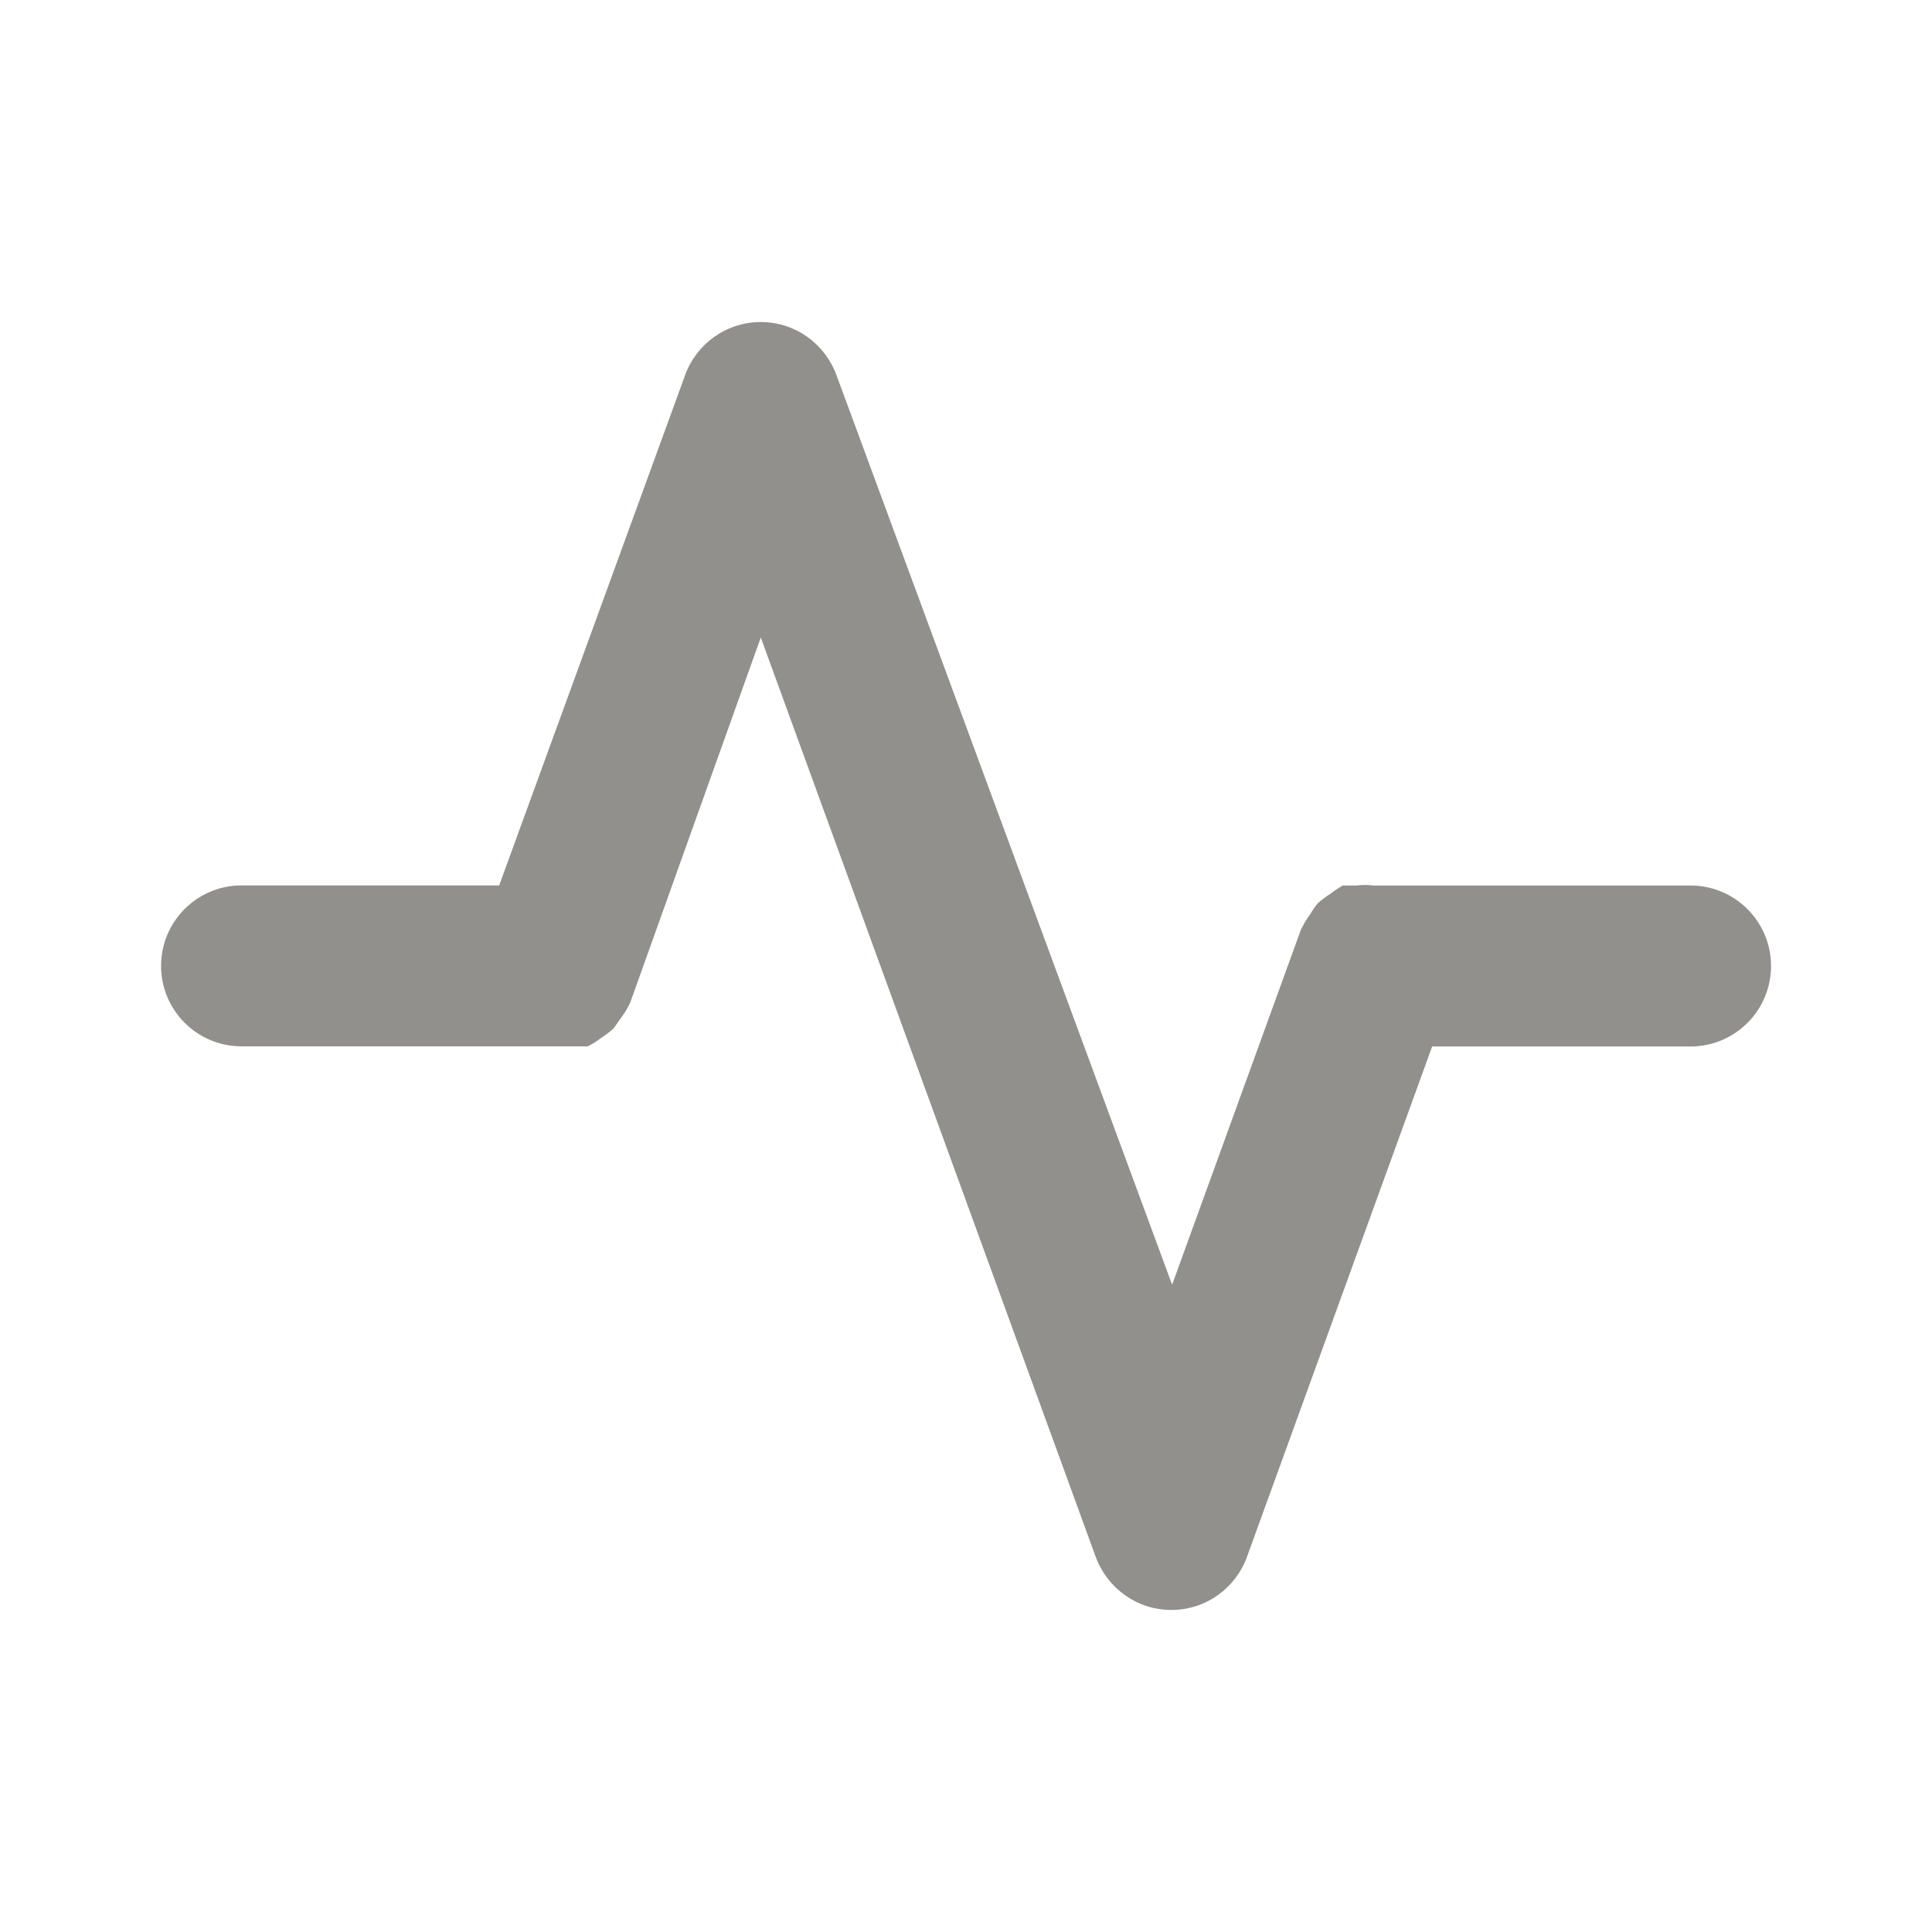 <!-- Generated by IcoMoon.io -->
<svg version="1.1" xmlns="http://www.w3.org/2000/svg" width="32" height="32" viewBox="0 0 32 32">
<title>ul-heart-rate</title>
<path fill="#91908d" d="M28 14.667h-5.253c-0.042-0.006-0.091-0.009-0.14-0.009s-0.098 0.003-0.145 0.010l0.005-0.001h-0.227c-0.077 0.044-0.142 0.088-0.204 0.136l0.004-0.003c-0.081 0.054-0.15 0.106-0.216 0.163l0.003-0.003c-0.042 0.051-0.081 0.107-0.117 0.167l-0.003 0.006c-0.057 0.077-0.11 0.164-0.155 0.256l-0.005 0.010-2.133 5.88-5.56-15.067c-0.191-0.517-0.68-0.878-1.253-0.878s-1.062 0.362-1.25 0.869l-0.003 0.009-3.080 8.453h-4.267c-0.736 0-1.333 0.597-1.333 1.333s0.597 1.333 1.333 1.333v0h5.733c0.081-0.040 0.151-0.084 0.216-0.135l-0.002 0.002c0.081-0.054 0.15-0.106 0.216-0.163l-0.003 0.003 0.12-0.173c0.060-0.077 0.114-0.165 0.157-0.258l0.003-0.008 2.16-6.040 5.547 15.227c0.191 0.517 0.68 0.88 1.253 0.88h0c0.574-0 1.062-0.363 1.25-0.871l0.003-0.009 3.067-8.453h4.28c0.736 0 1.333-0.597 1.333-1.333s-0.597-1.333-1.333-1.333v0z"></path>
</svg>
